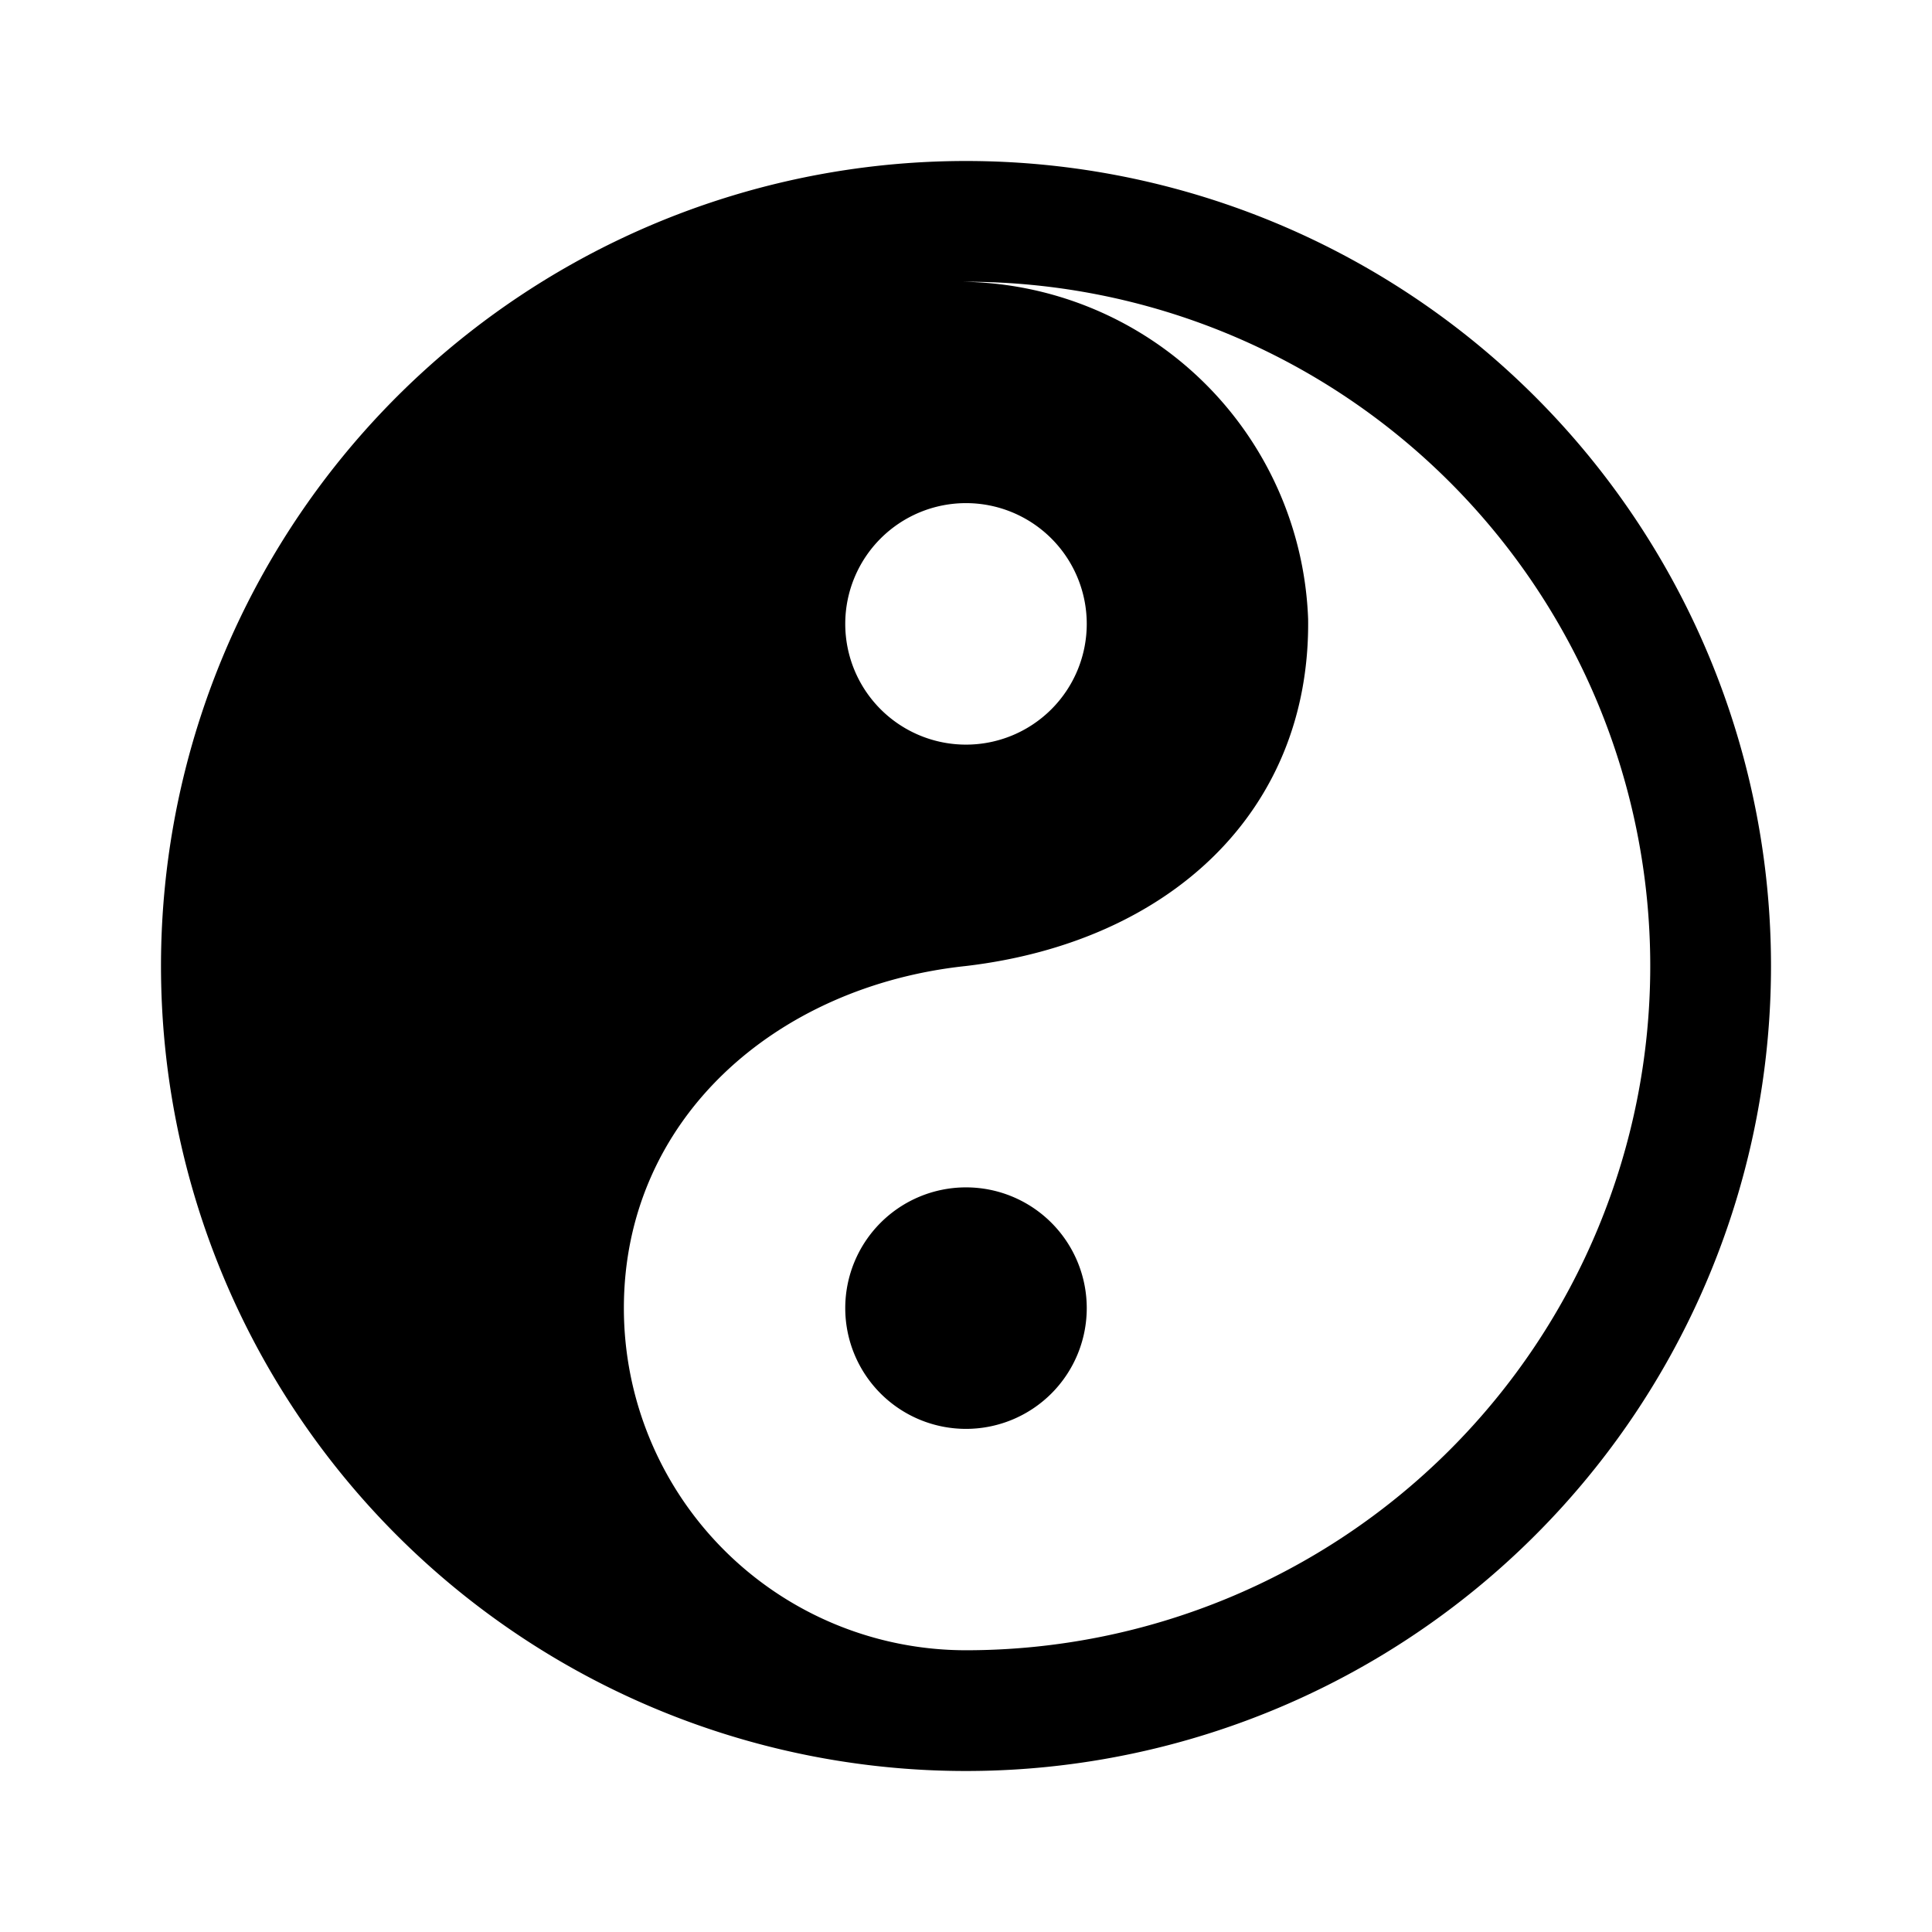 <svg id="Hot_2" data-name="Hot 2" xmlns="http://www.w3.org/2000/svg" viewBox="0 0 24 24"><title>iconoteka_taoism_m_f</title><path d="M12,14.75a1.5,1.5,0,1,0,1.5,1.5A1.5,1.5,0,0,0,12,14.75ZM12,2A10,10,0,1,0,22,12,10,10,0,0,0,12,2Zm0,4.25a1.5,1.5,0,1,1-1.5,1.5A1.5,1.5,0,0,1,12,6.25ZM12,20.5a4.25,4.25,0,0,1-4.25-4.25c0-2.35,1.89-4,4.25-4.25,2.54-.3,4.28-1.93,4.25-4.31A4.35,4.35,0,0,0,11.91,3.5H12a8.5,8.5,0,0,1,0,17Z"/></svg>